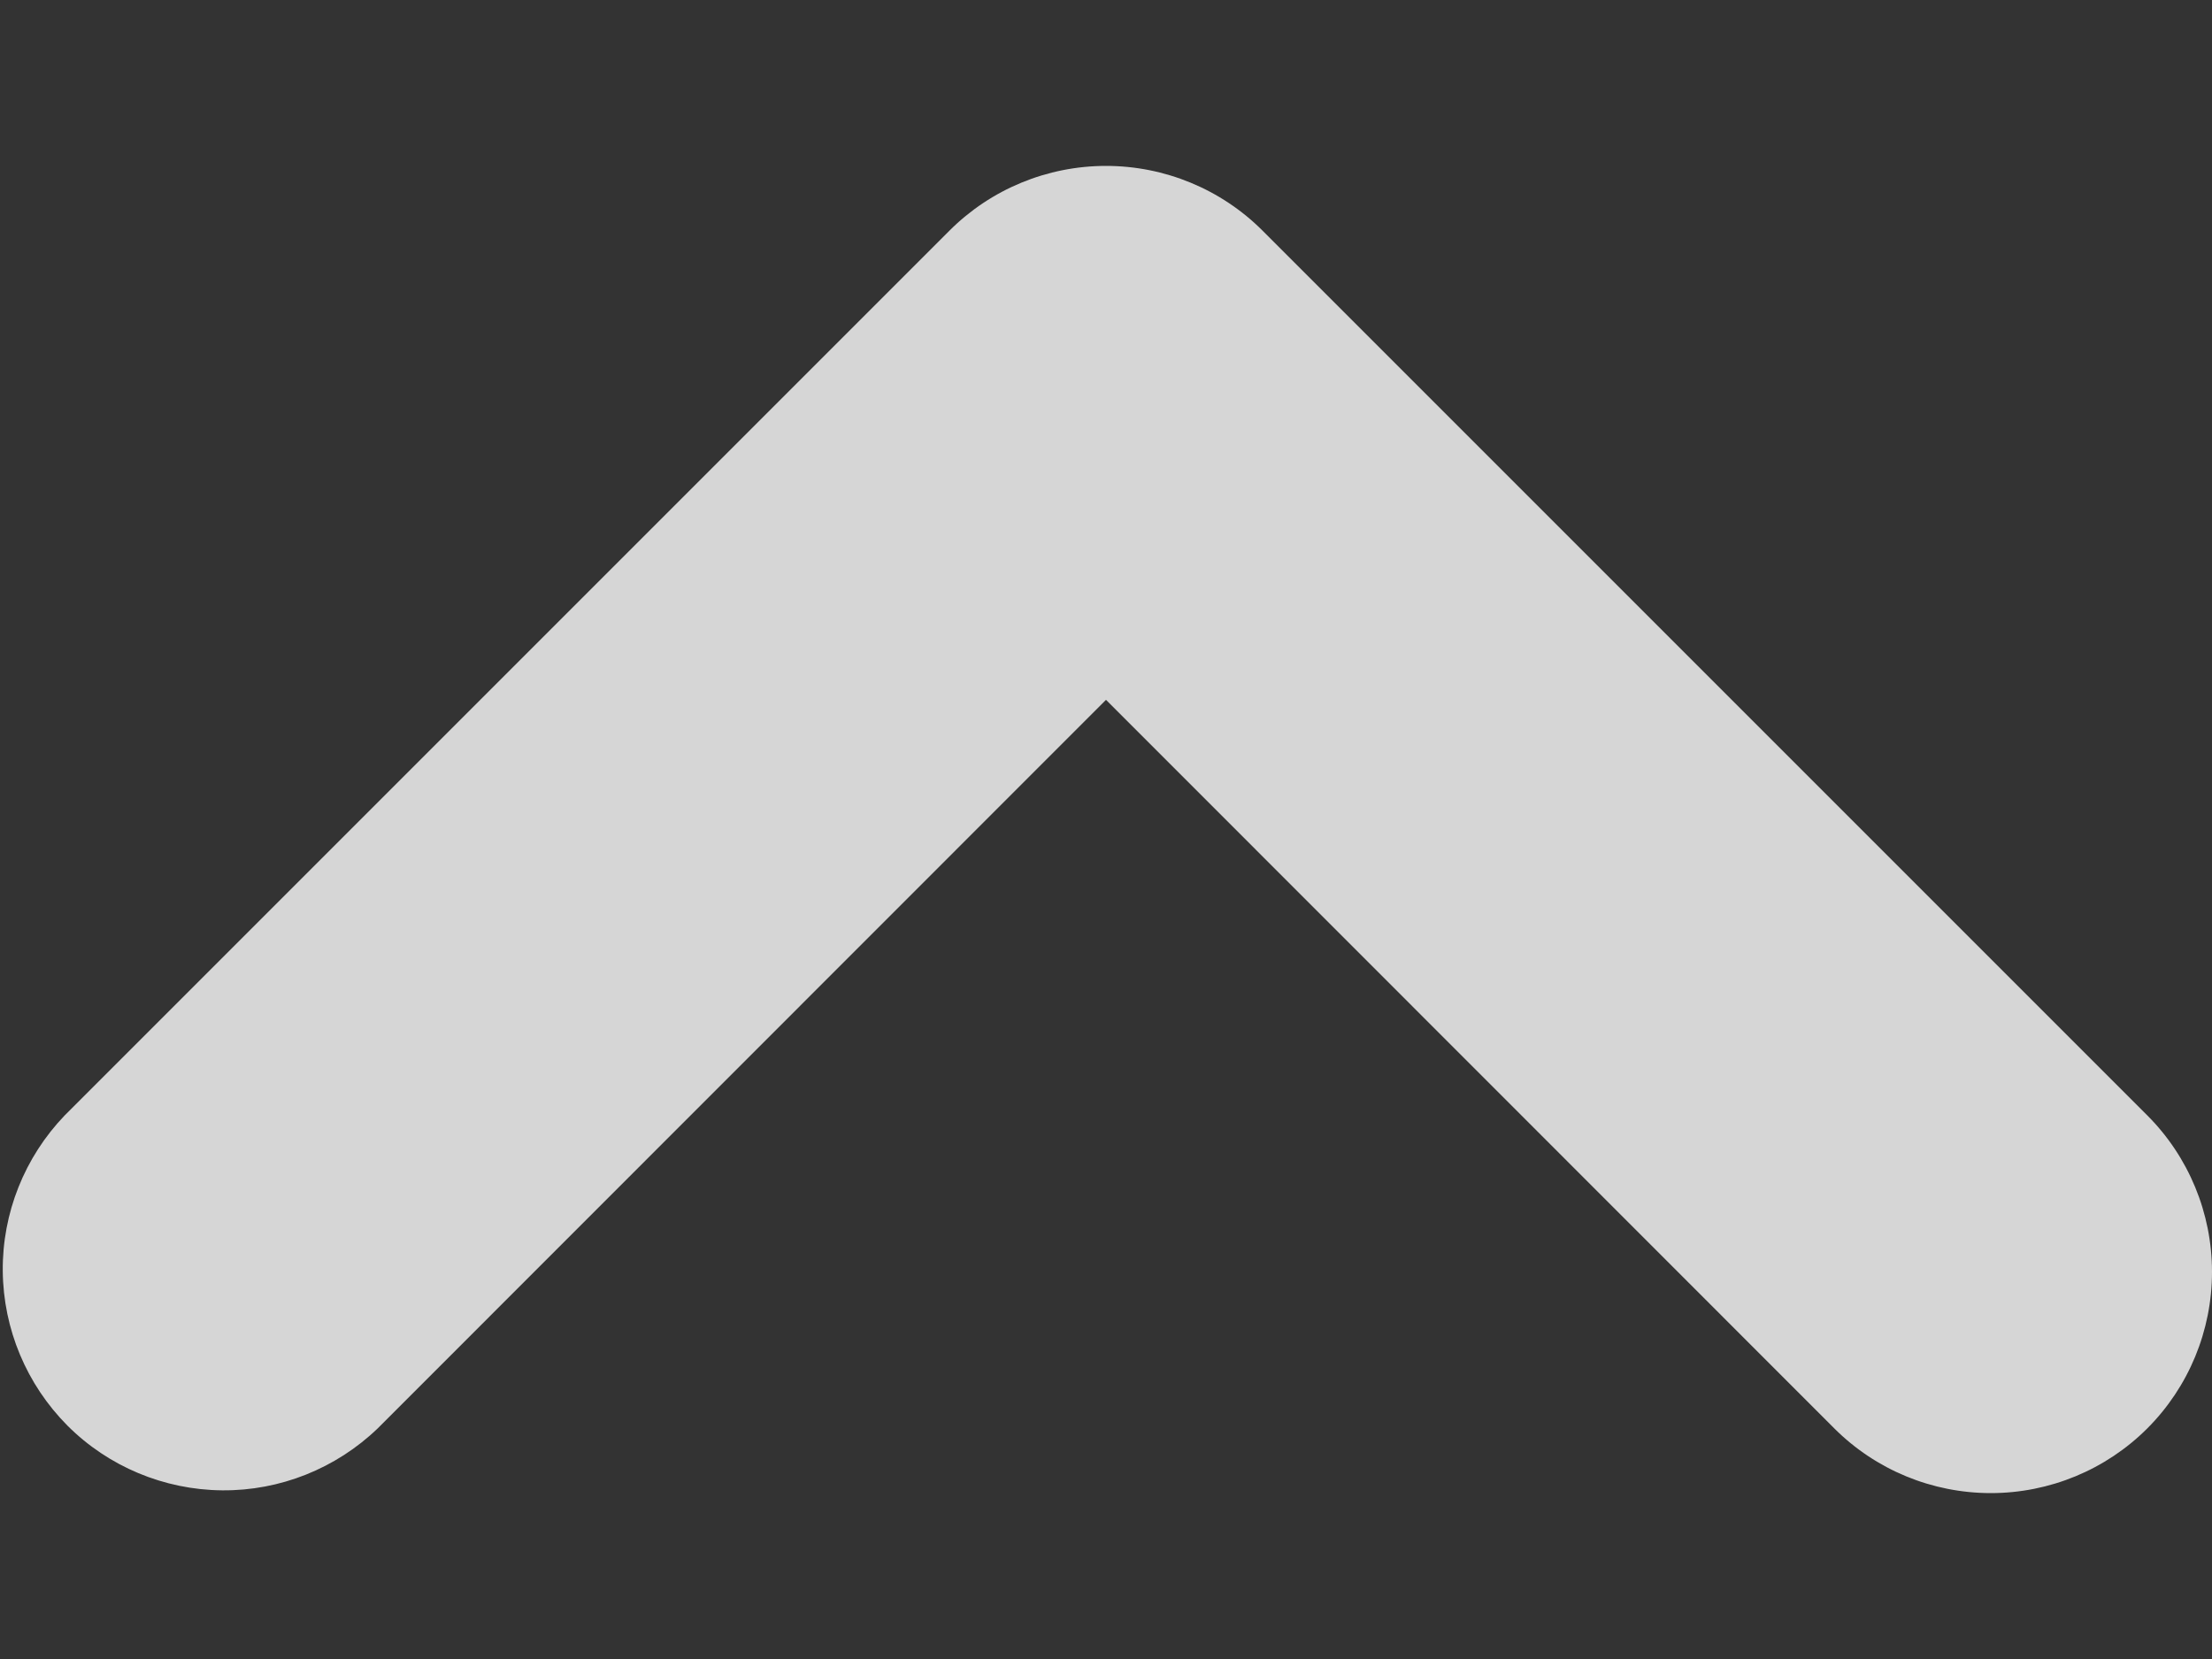 <svg width="8" height="6" viewBox="0 0 8 6" fill="none" xmlns="http://www.w3.org/2000/svg">
<rect x="0" y="0" width="8" height="6" fill="#333333" stroke="none"/>
<path fill-rule="evenodd" clip-rule="evenodd" d="M7.766 5.166C7.616 5.316 7.412 5.4 7.2 5.4C6.988 5.4 6.784 5.316 6.634 5.166L4 2.531L1.366 5.166C1.215 5.311 1.013 5.392 0.803 5.39C0.593 5.388 0.392 5.304 0.244 5.156C0.096 5.007 0.012 4.807 0.01 4.597C0.008 4.387 0.089 4.185 0.234 4.034L3.434 0.834C3.584 0.684 3.788 0.6 4 0.6C4.212 0.6 4.416 0.684 4.566 0.834L7.766 4.034C7.916 4.184 8 4.388 8 4.6C8 4.812 7.916 5.016 7.766 5.166Z" fill="white" fill-opacity="0.8"/>
</svg>
